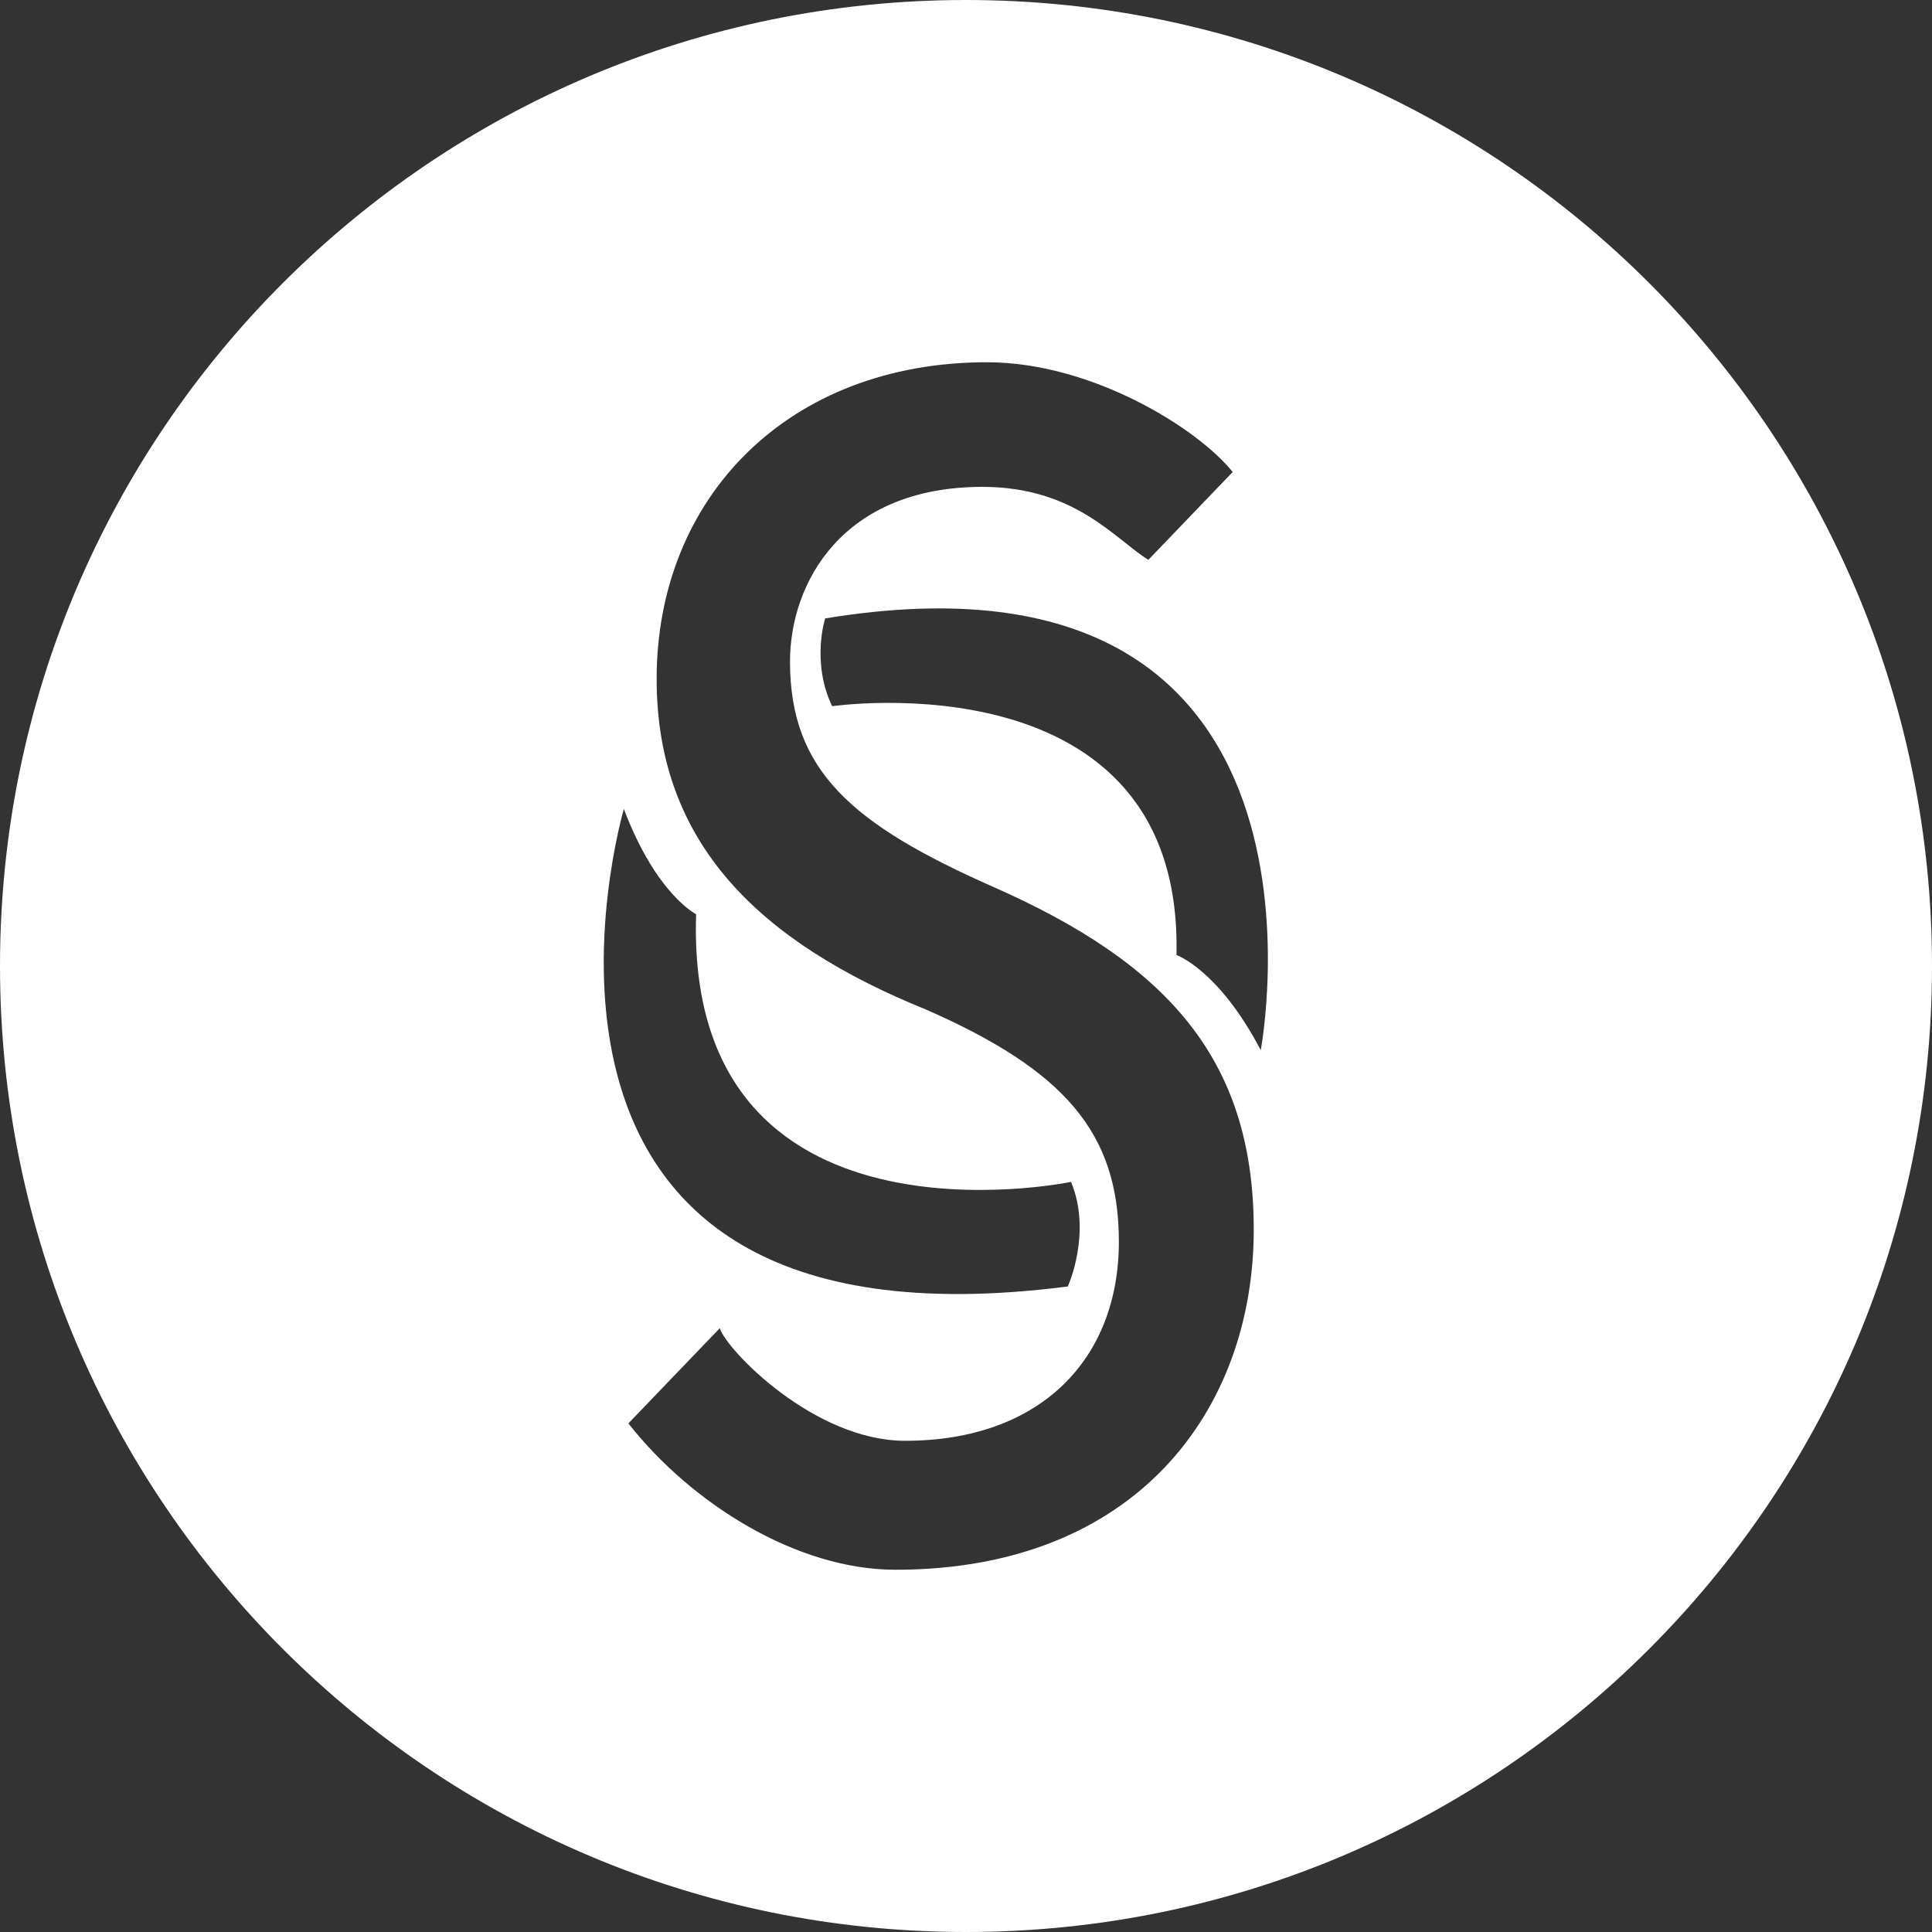 <!-- Generated by IcoMoon.io -->
<svg version="1.1" xmlns="http://www.w3.org/2000/svg" width="32" height="32" viewBox="0 0 32 32">
<rect x="0" y="0" width="32" height="32" fill="#333333" stroke="none"/>
<title>slr</title>
<path fill="#fff" d="M16 32c-8.837 0-16-7.163-16-16s7.163-16 16-16 16 7.163 16 16-7.163 16-16 16zM11.921 22l-1.513 1.576c1.048 1.333 2.792 2.424 4.423 2.424 3.99 0 5.935-2.652 5.935-5.635 0-2.838-1.456-4.415-4.318-5.677-2.334-1.032-3.363-1.92-3.363-3.728 0-1.319 0.88-2.896 3.188-2.896 1.532 0 2.195 0.865 2.747 1.209l1.397-1.455c-0.582-0.727-2.337-1.818-4.069-1.818-3.288 0-5.472 2.236-5.472 5.247 0 2.724 1.707 4.359 4.468 5.477 2.284 1.004 3.188 2.036 3.188 3.842 0 1.95-1.305 3.298-3.54 3.298-1.506 0-2.954-1.5-3.070-1.864zM13.783 11.697s5.819-0.849 5.703 4.121c0 0 0.698 0.243 1.396 1.576 0 0 1.63-8.606-7.215-7.151 0 0-0.233 0.727 0.116 1.454zM17.74 19.576s-6.399 1.333-6.21-4.433c0 0-0.663-0.331-1.197-1.744 0.002 0-2.718 9.207 7.353 7.909 0 0 0.405-0.883 0.054-1.732z"></path>
</svg>

